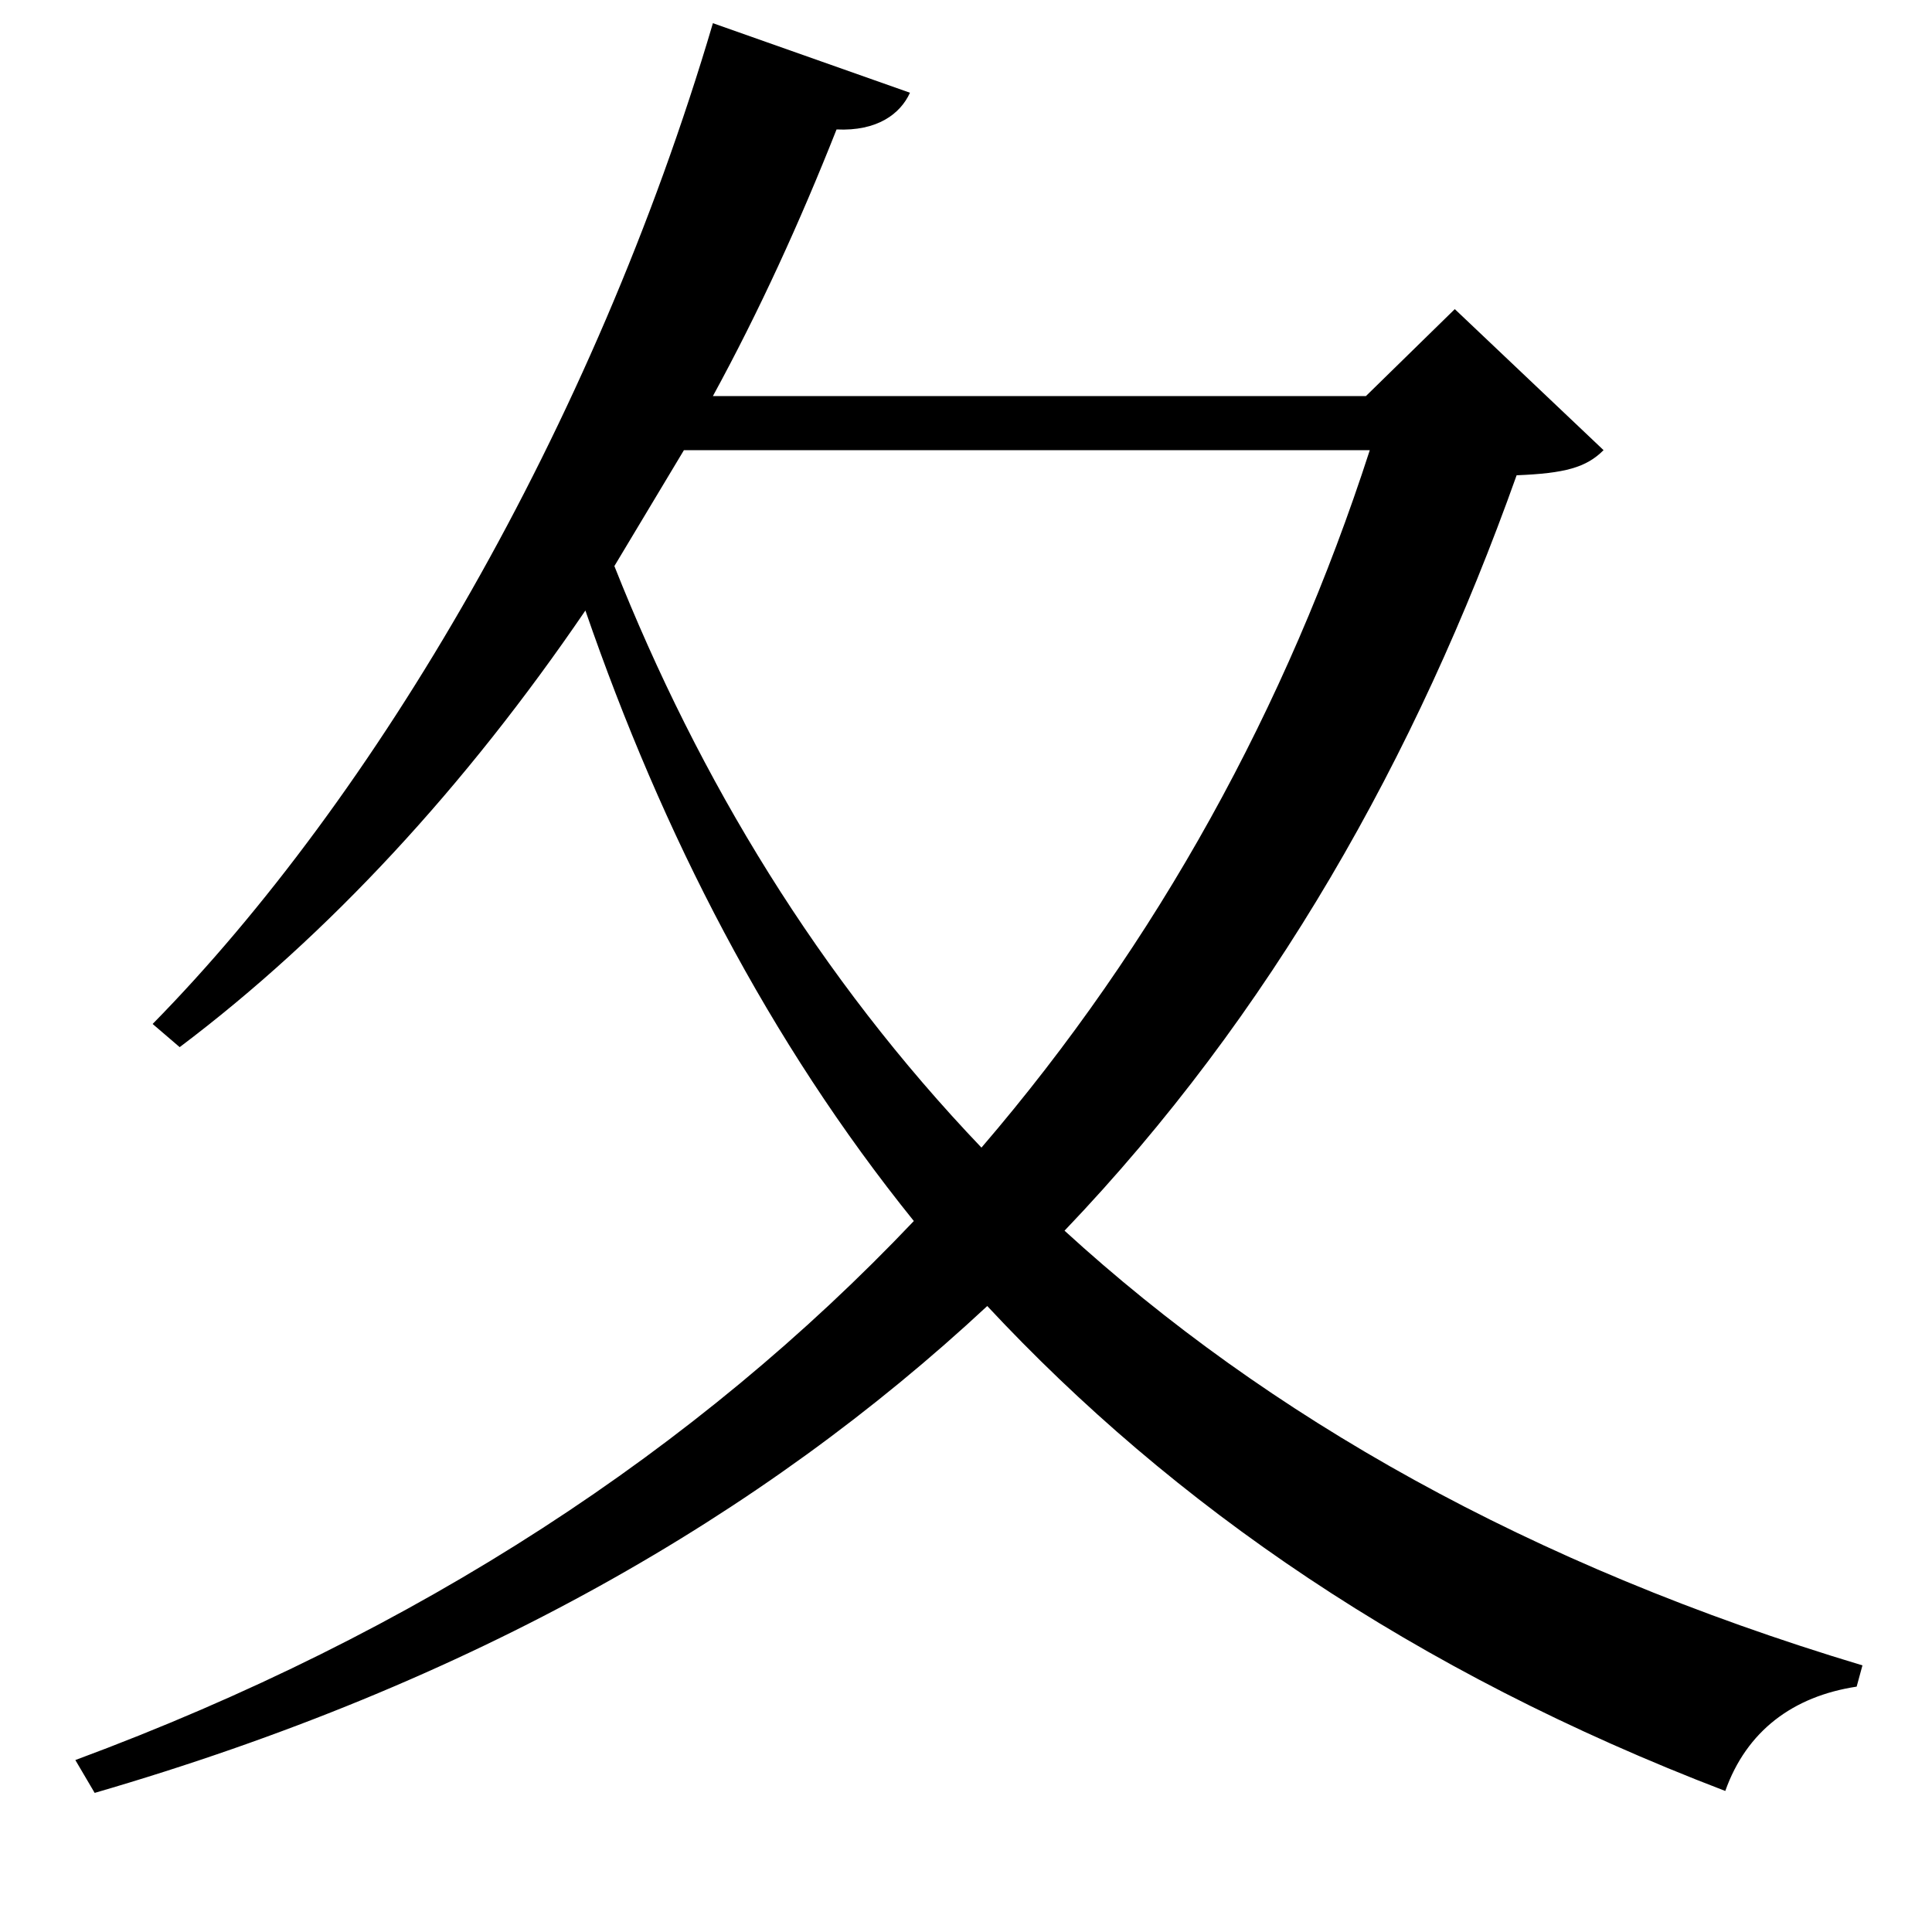 <svg xmlns="http://www.w3.org/2000/svg"
    viewBox="0 0 1000 1000">
  <!--
© 2017-2024 Adobe (http://www.adobe.com/).
Noto is a trademark of Google Inc.
This Font Software is licensed under the SIL Open Font License, Version 1.1. This Font Software is distributed on an "AS IS" BASIS, WITHOUT WARRANTIES OR CONDITIONS OF ANY KIND, either express or implied. See the SIL Open Font License for the specific language, permissions and limitations governing your use of this Font Software.
http://scripts.sil.org/OFL
  -->
<path d="M709 233C666 366 599 488 508 594 424 506 362 404 318 293L354 233ZM369 12C307 222 194 413 79 530L93 542C170 484 241 407 303 316 343 432 398 539 473 632 361 750 217 845 39 911L49 928C245 871 395 784 511 676 607 779 731 865 893 927 904 896 928 878 961 873L964 862C791 810 656 733 551 637 658 525 733 392 785 246 810 245 821 242 830 233L753 160 707 205 369 205C393 161 414 115 433 67 454 68 466 59 471 48Z"/>
</svg>